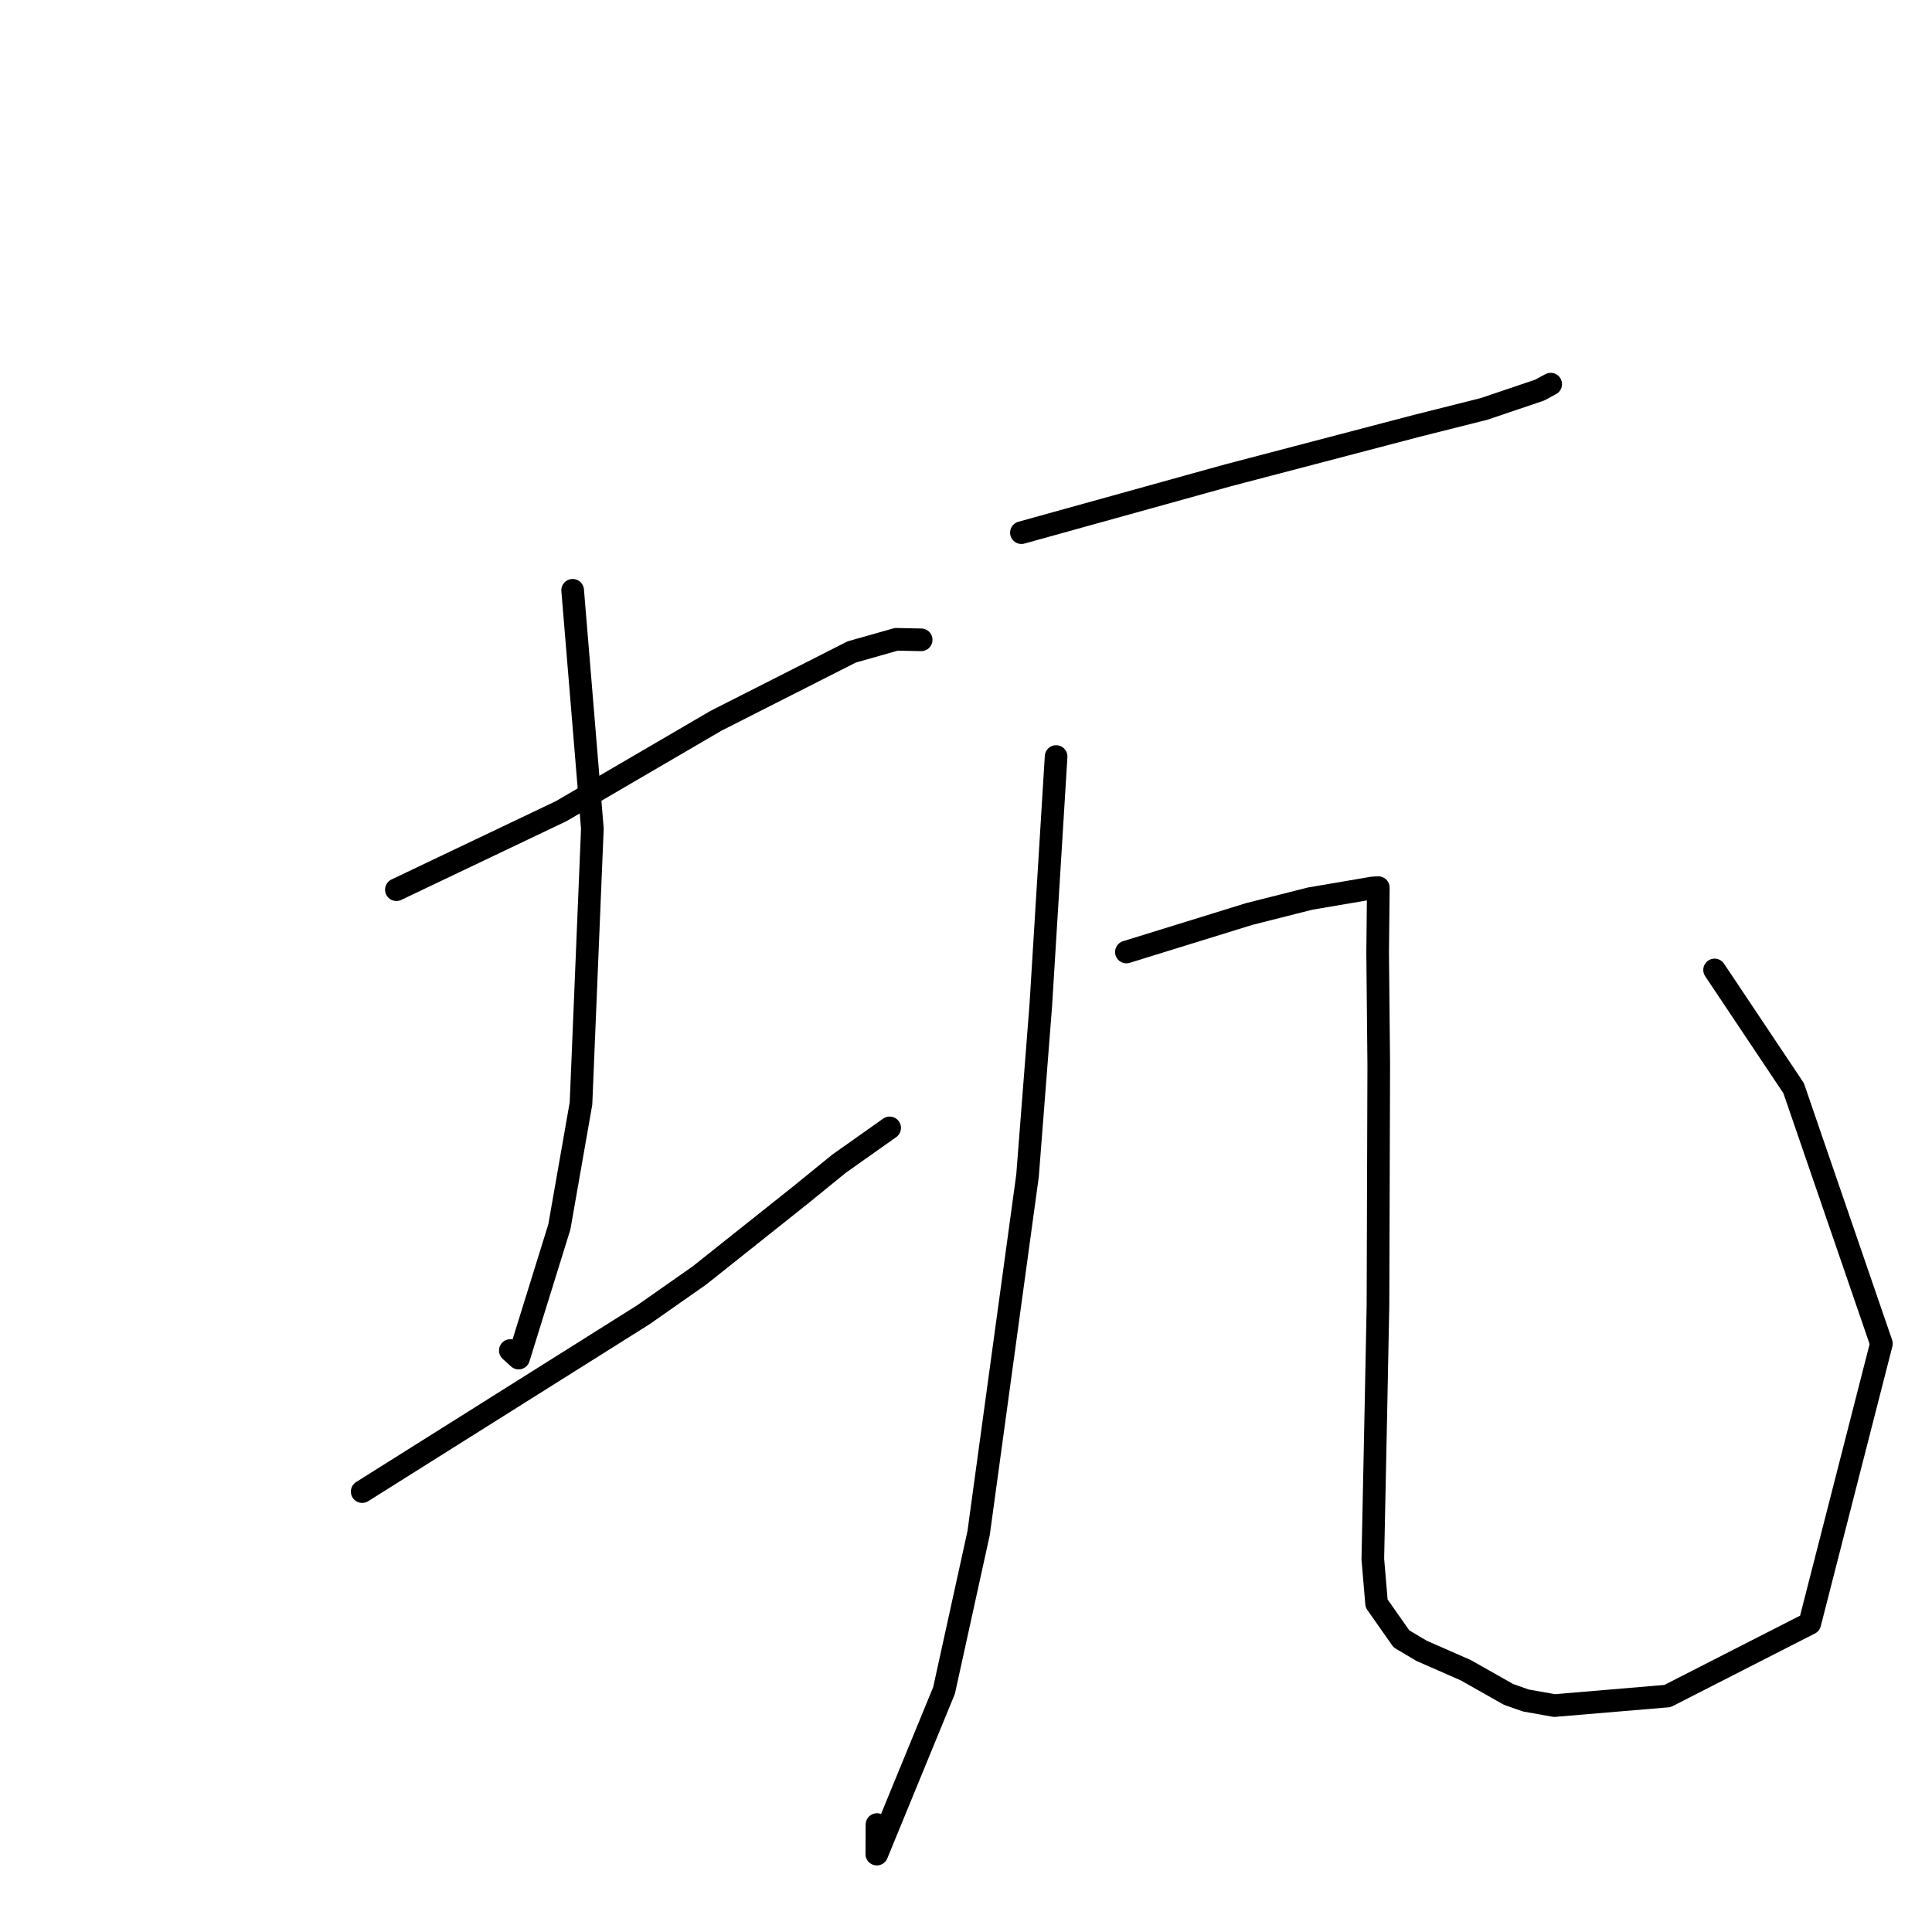 <?xml version="1.0" standalone="no"?>
    <svg width="256" height="256" xmlns="http://www.w3.org/2000/svg" version="1.1">
    <polyline stroke="black" stroke-width="3" stroke-linecap="round" fill="transparent" stroke-linejoin="round" points="52.523 117.889 63.433 112.69 74.344 107.49 94.872 95.507 112.857 86.386 118.769 84.711 121.826 84.775 122.061 84.78 " />
        <polyline stroke="black" stroke-width="3" stroke-linecap="round" fill="transparent" stroke-linejoin="round" points="75.881 78.216 77.186 94.007 78.491 109.799 76.985 146.214 74.117 162.573 68.72 179.951 67.621 178.951 " />
        <polyline stroke="black" stroke-width="3" stroke-linecap="round" fill="transparent" stroke-linejoin="round" points="47.992 197.645 66.617 185.93 85.242 174.215 92.666 169.015 106.008 158.399 111.187 154.189 117.301 149.865 117.884 149.453 " />
        <polyline stroke="black" stroke-width="3" stroke-linecap="round" fill="transparent" stroke-linejoin="round" points="135.342 70.581 149.028 66.782 162.714 62.983 187.7 56.435 196.643 54.184 204.018 51.691 205.454 50.912 205.475 50.901 " />
        <polyline stroke="black" stroke-width="3" stroke-linecap="round" fill="transparent" stroke-linejoin="round" points="139.94 100.242 138.926 116.705 137.913 133.167 136.152 155.791 129.672 203.145 125.091 223.995 116.183 245.679 116.204 241.762 " />
        <polyline stroke="black" stroke-width="3" stroke-linecap="round" fill="transparent" stroke-linejoin="round" points="149.254 126.146 157.398 123.626 165.542 121.106 173.59 119.072 181.872 117.659 182.396 117.63 182.605 117.619 182.636 117.617 182.546 126.194 182.692 141.159 182.588 173.006 182.311 186.973 181.906 206.592 182.405 212.467 185.697 217.156 188.357 218.738 194.232 221.317 199.874 224.51 202.163 225.321 205.97 225.998 220.946 224.736 239.806 215.11 249.297 178.035 237.666 144.19 227.193 128.522 " />
        </svg>